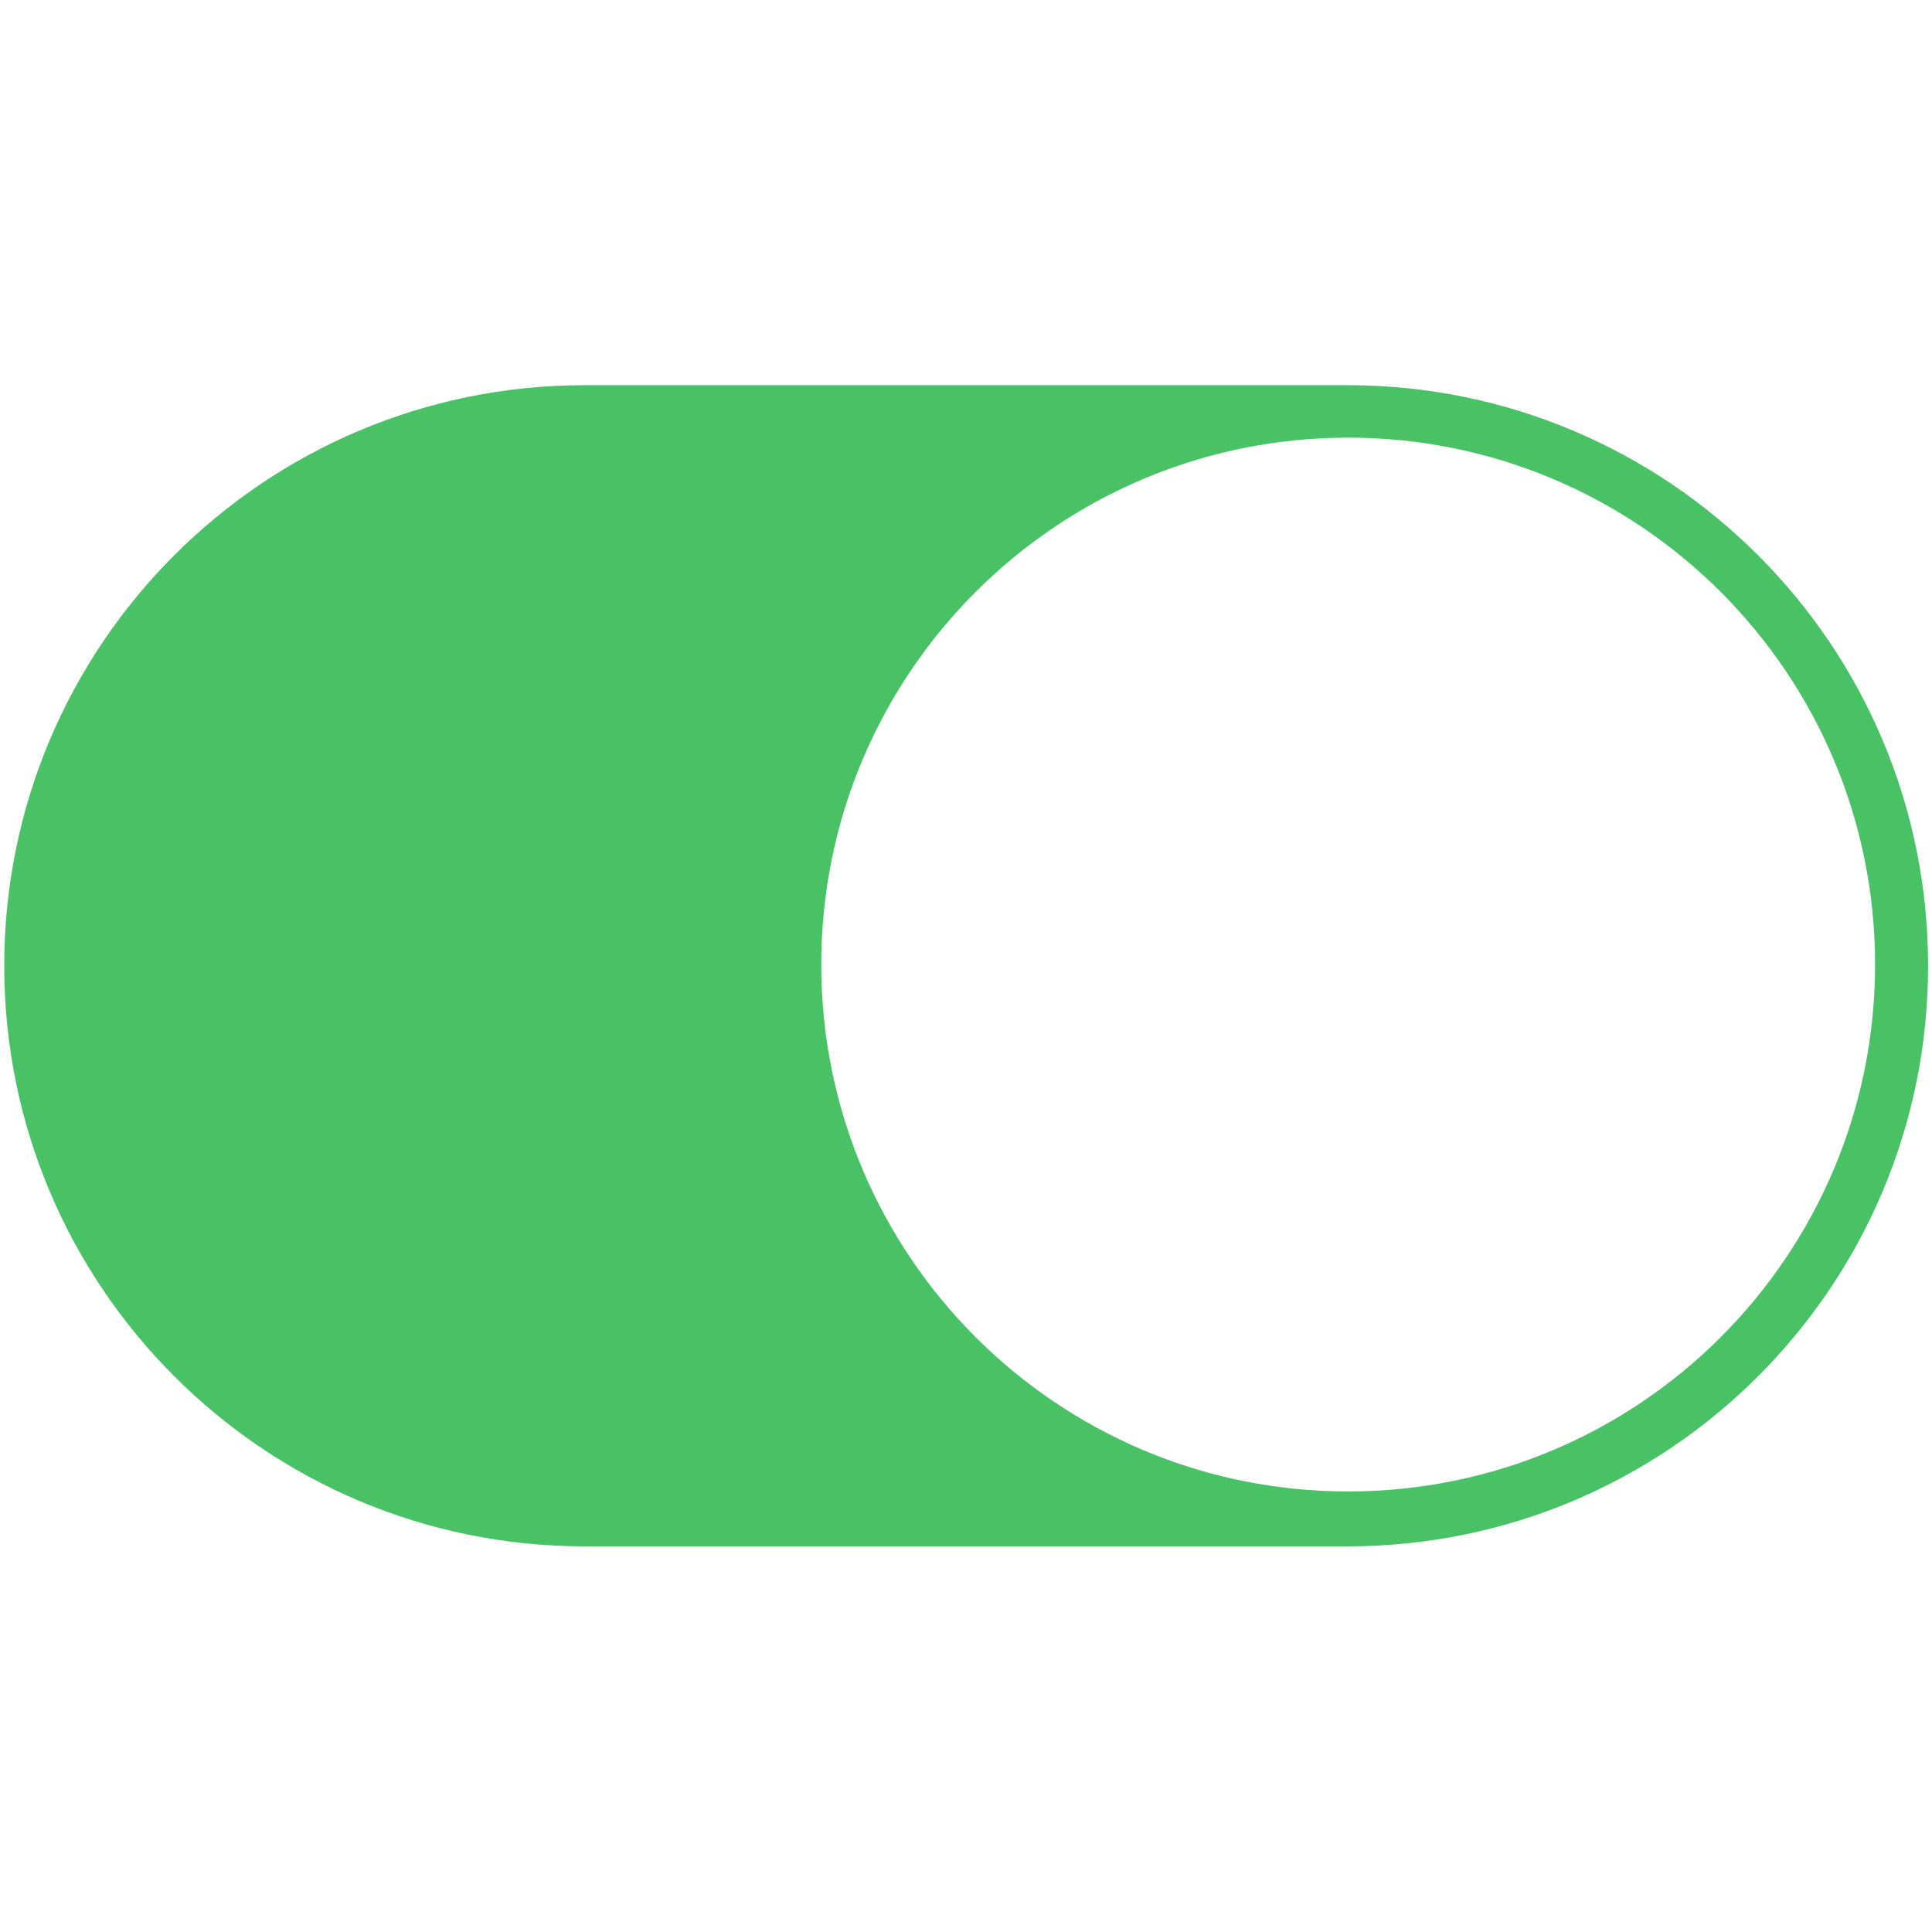 <?xml version="1.0" standalone="no"?><!DOCTYPE svg PUBLIC "-//W3C//DTD SVG 1.1//EN" "http://www.w3.org/Graphics/SVG/1.1/DTD/svg11.dtd"><svg t="1621408182386" class="icon" viewBox="0 0 1024 1024" version="1.1" xmlns="http://www.w3.org/2000/svg" p-id="2359" xmlns:xlink="http://www.w3.org/1999/xlink" width="200" height="200"><defs><style type="text/css"></style></defs><path d="M714.206 204.152l-404.239 0c-169.953 0-307.726 137.774-307.726 307.727S140.015 819.605 309.967 819.605L714.206 819.605c169.952 0 307.726-137.773 307.726-307.726s-137.774-307.727-307.726-307.727z m0.349 586.348c-154.23 0-279.268-125.031-279.268-279.268S560.326 231.964 714.555 231.964c154.24 0 279.269 125.033 279.269 279.268 0 154.238-125.03 279.268-279.269 279.268z" fill="#49c265" p-id="2360"></path></svg>